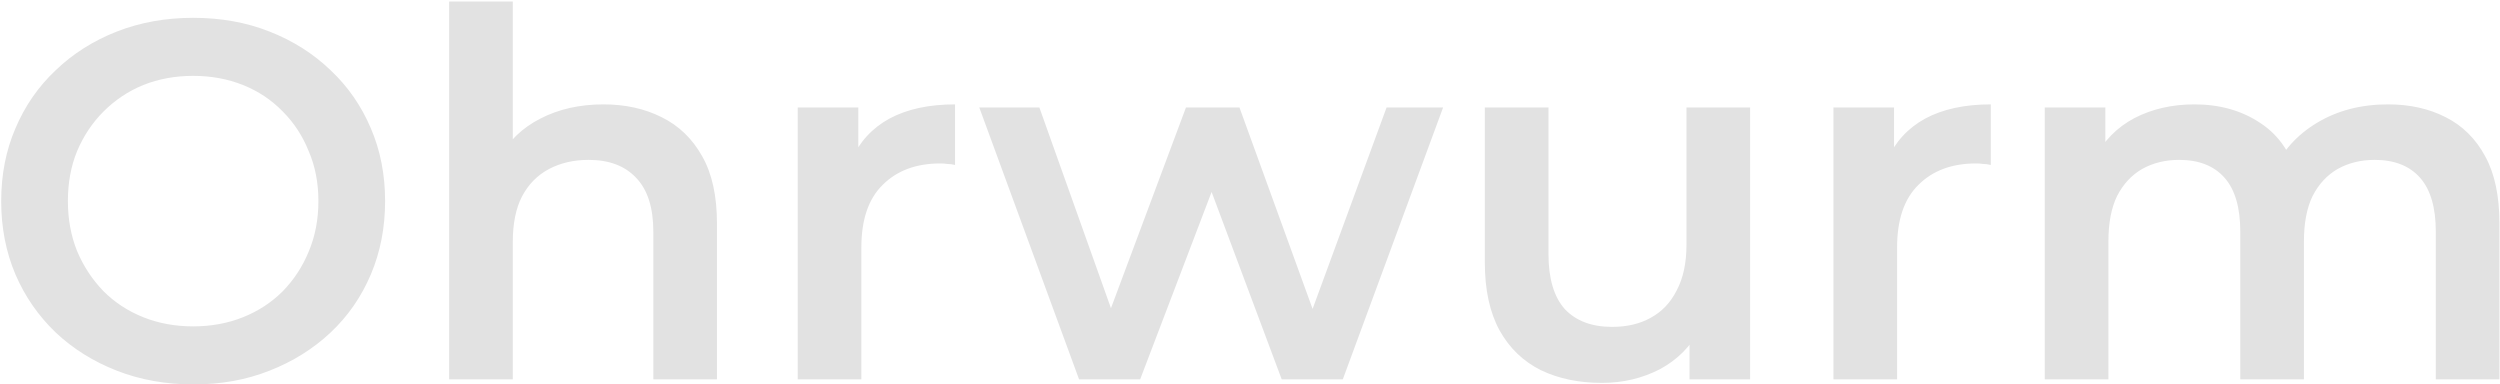 <svg width="982" height="151" viewBox="0 0 982 151" fill="none" xmlns="http://www.w3.org/2000/svg">
<path d="M76.068 151C65.135 151 55.068 149.2 45.868 145.6C36.668 142 28.668 137 21.868 130.6C15.068 124.067 9.801 116.467 6.068 107.8C2.335 99 0.468 89.4 0.468 79C0.468 68.6 2.335 59.067 6.068 50.4C9.801 41.6 15.068 34 21.868 27.6C28.668 21.067 36.668 16 45.868 12.4C55.068 8.8 65.068 7 75.868 7C86.801 7 96.801 8.8 105.868 12.4C115.068 16 123.068 21.067 129.868 27.6C136.668 34 141.935 41.6 145.668 50.4C149.401 59.067 151.268 68.6 151.268 79C151.268 89.4 149.401 99 145.668 107.8C141.935 116.6 136.668 124.2 129.868 130.6C123.068 137 115.068 142 105.868 145.6C96.801 149.2 86.868 151 76.068 151ZM75.868 128.2C82.935 128.2 89.468 127 95.468 124.6C101.468 122.2 106.668 118.8 111.068 114.4C115.468 109.867 118.868 104.667 121.268 98.8C123.801 92.8 125.068 86.2 125.068 79C125.068 71.8 123.801 65.267 121.268 59.4C118.868 53.4 115.468 48.2 111.068 43.8C106.668 39.267 101.468 35.8 95.468 33.4C89.468 31 82.935 29.8 75.868 29.8C68.801 29.8 62.268 31 56.268 33.4C50.401 35.8 45.201 39.267 40.668 43.8C36.268 48.2 32.801 53.4 30.268 59.4C27.868 65.267 26.668 71.8 26.668 79C26.668 86.067 27.868 92.6 30.268 98.6C32.801 104.6 36.268 109.867 40.668 114.4C45.068 118.8 50.268 122.2 56.268 124.6C62.268 127 68.801 128.2 75.868 128.2ZM237.027 41C245.561 41 253.161 42.667 259.827 46C266.627 49.333 271.961 54.467 275.827 61.4C279.694 68.2 281.627 77 281.627 87.8V149H256.627V91C256.627 81.533 254.361 74.467 249.827 69.8C245.427 65.133 239.227 62.8 231.227 62.8C225.361 62.8 220.161 64 215.627 66.4C211.094 68.8 207.561 72.4 205.027 77.2C202.627 81.867 201.427 87.8 201.427 95V149H176.427V0.6H201.427V71L196.027 62.2C199.761 55.4 205.161 50.2 212.227 46.6C219.427 42.867 227.694 41 237.027 41ZM313.341 149V42.2H337.141V71.6L334.341 63C337.541 55.8 342.541 50.333 349.341 46.6C356.275 42.867 364.875 41 375.141 41V64.8C374.075 64.533 373.075 64.4 372.141 64.4C371.208 64.267 370.275 64.2 369.341 64.2C359.875 64.2 352.341 67 346.741 72.6C341.141 78.067 338.341 86.267 338.341 97.2V149H313.341ZM423.855 149L384.655 42.2H408.255L441.855 136.4H430.655L465.855 42.2H486.855L521.055 136.4H510.055L544.655 42.2H566.855L527.455 149H503.455L472.255 65.6H479.655L447.855 149H423.855ZM629.245 150.4C620.178 150.4 612.178 148.733 605.245 145.4C598.311 141.933 592.911 136.733 589.045 129.8C585.178 122.733 583.245 113.867 583.245 103.2V42.2H608.245V99.8C608.245 109.4 610.378 116.6 614.645 121.4C619.045 126.067 625.245 128.4 633.245 128.4C639.111 128.4 644.178 127.2 648.445 124.8C652.845 122.4 656.245 118.8 658.645 114C661.178 109.2 662.445 103.267 662.445 96.2V42.2H687.445V149H663.645V120.2L667.845 129C664.245 135.933 658.978 141.267 652.045 145C645.111 148.6 637.511 150.4 629.245 150.4ZM720.177 149V42.2H743.977V71.6L741.177 63C744.377 55.8 749.377 50.333 756.177 46.6C763.111 42.867 771.711 41 781.977 41V64.8C780.911 64.533 779.911 64.4 778.977 64.4C778.044 64.267 777.111 64.2 776.177 64.2C766.711 64.2 759.177 67 753.577 72.6C747.977 78.067 745.177 86.267 745.177 97.2V149H720.177ZM937.985 41C946.518 41 954.052 42.667 960.585 46C967.252 49.333 972.452 54.467 976.185 61.4C979.918 68.2 981.785 77 981.785 87.8V149H956.785V91C956.785 81.533 954.718 74.467 950.585 69.8C946.452 65.133 940.518 62.8 932.785 62.8C927.318 62.8 922.452 64 918.185 66.4C914.052 68.8 910.785 72.333 908.385 77C906.118 81.667 904.985 87.6 904.985 94.8V149H879.985V91C879.985 81.533 877.918 74.467 873.785 69.8C869.652 65.133 863.718 62.8 855.985 62.8C850.518 62.8 845.652 64 841.385 66.4C837.252 68.8 833.985 72.333 831.585 77C829.318 81.667 828.185 87.6 828.185 94.8V149H803.185V42.2H826.985V70.6L822.785 62.2C826.385 55.267 831.585 50 838.385 46.4C845.318 42.8 853.185 41 861.985 41C871.985 41 880.652 43.467 887.985 48.4C895.452 53.333 900.385 60.8 902.785 70.8L892.985 67.4C896.452 59.4 902.185 53 910.185 48.2C918.185 43.4 927.452 41 937.985 41Z" fill="#E2E2E2"/>
</svg>
